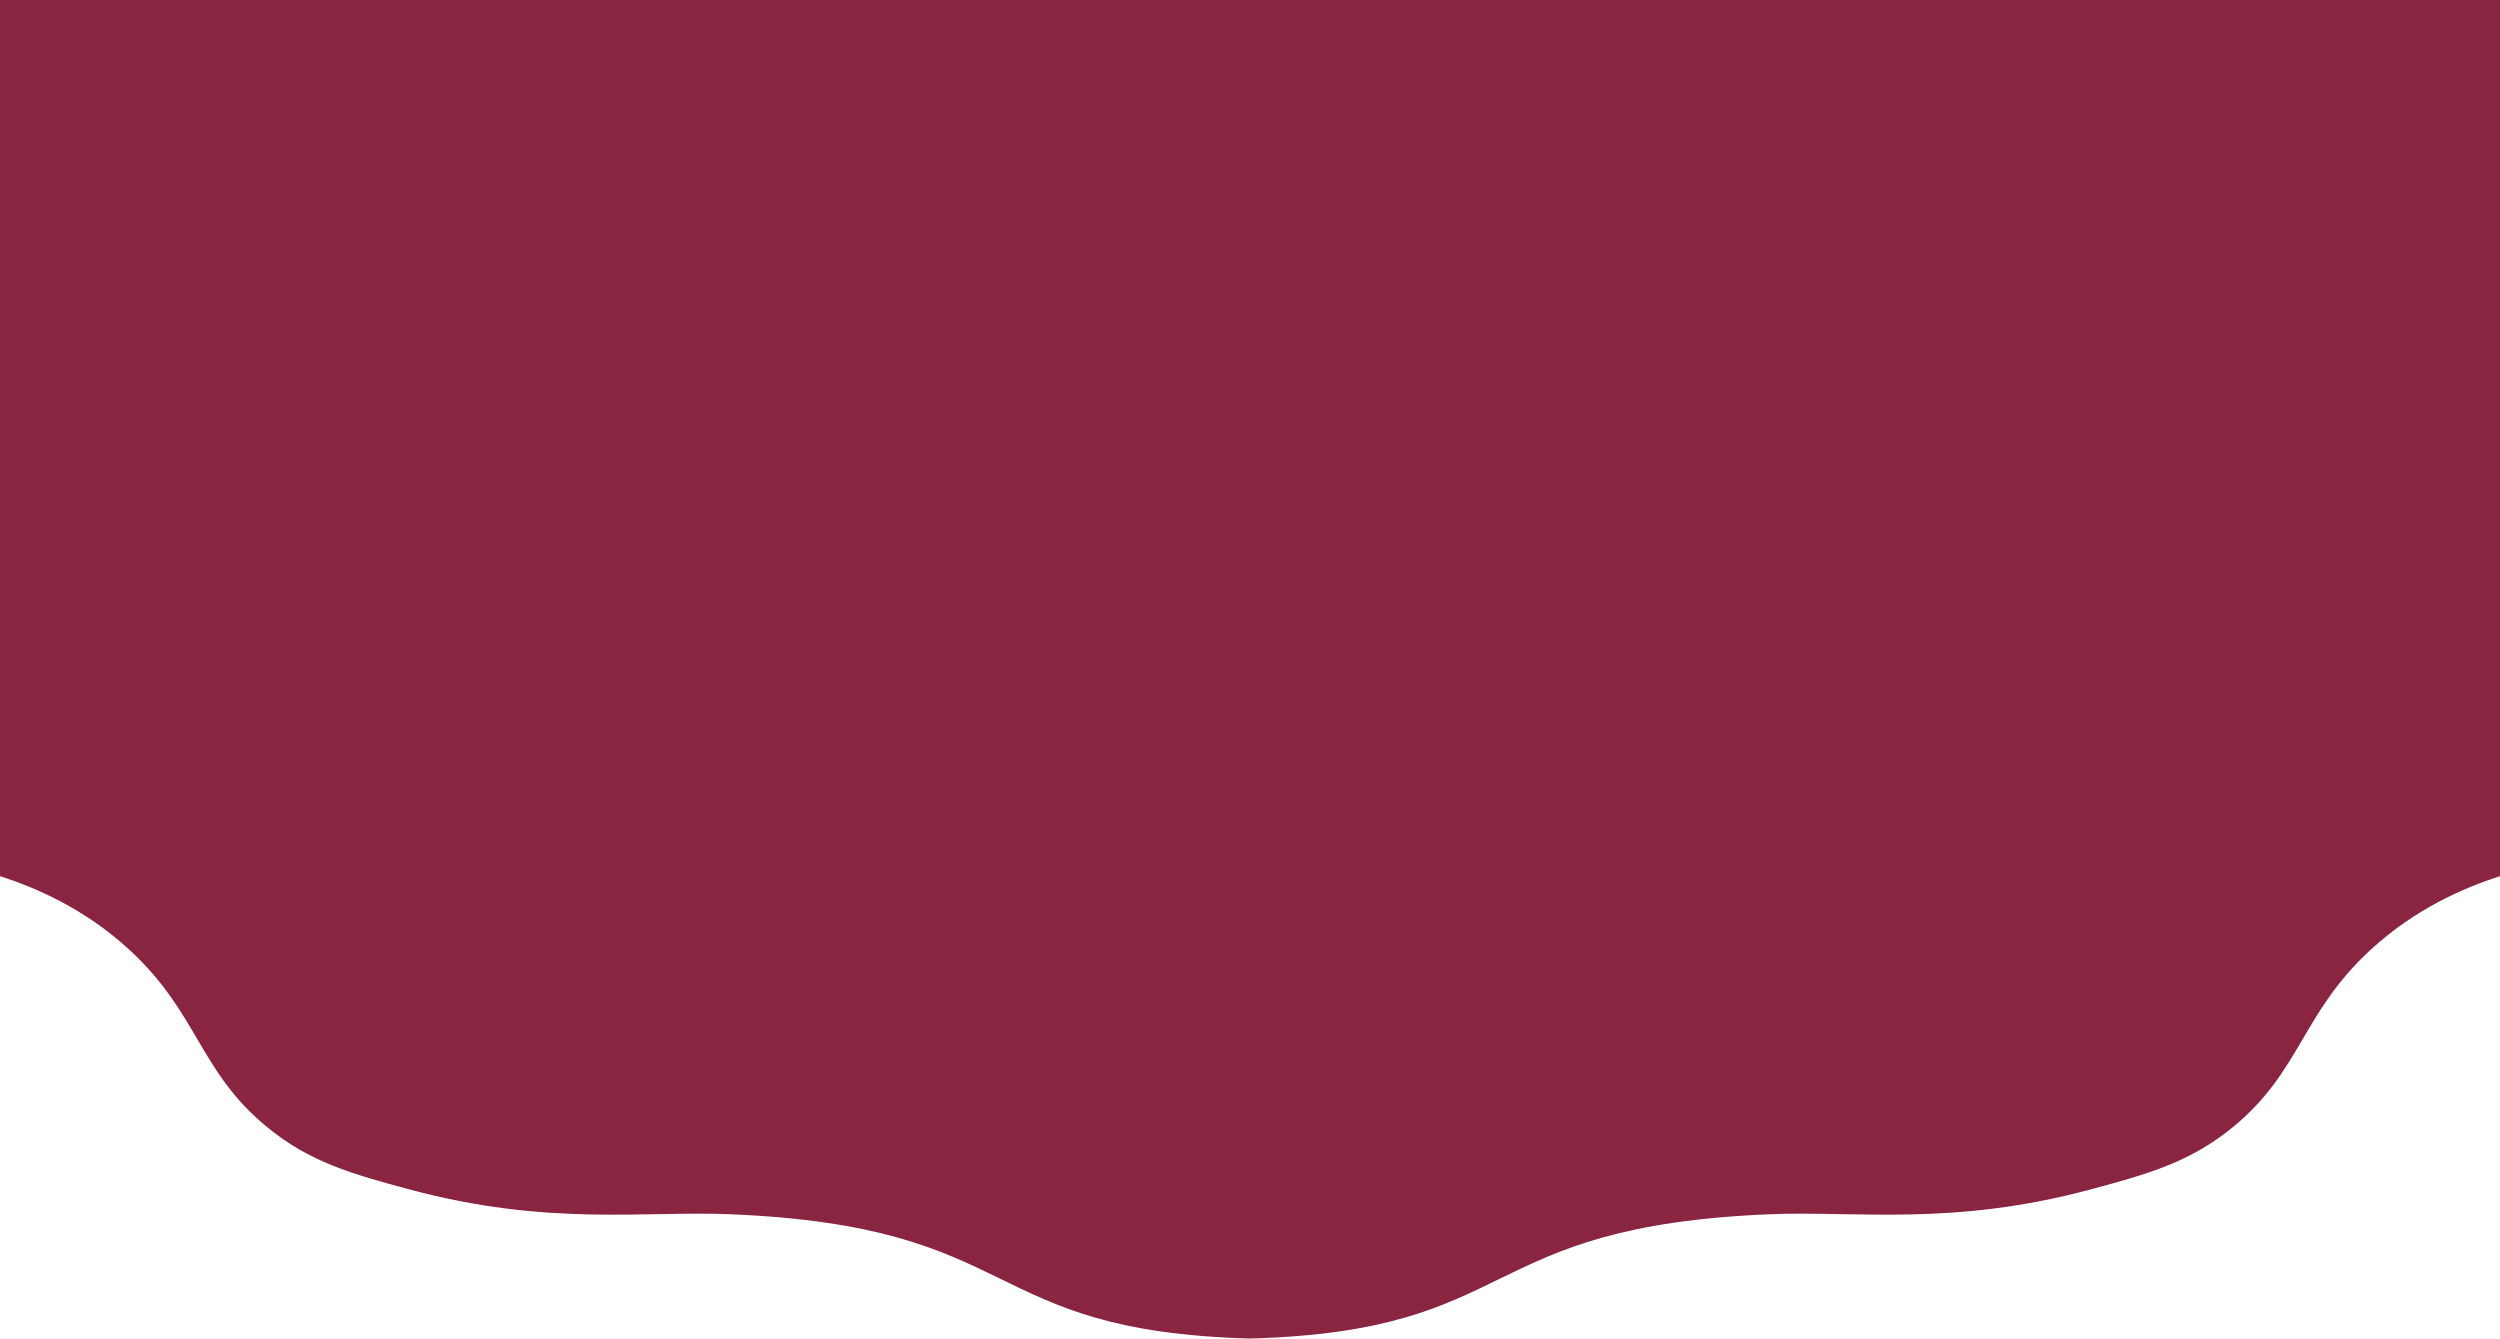 <?xml version="1.0" encoding="UTF-8"?>
<svg id="Capa_2" data-name="Capa 2" xmlns="http://www.w3.org/2000/svg" viewBox="0 0 1920 1028">
  <defs>
    <style>
      .cls-1 {
        fill: #892441;
      }
    </style>
  </defs>
  <g id="Capa_1-2" data-name="Capa 1">
    <path class="cls-1" d="m0,0v673h.37c26.77,8.62,64.53,24.68,99.09,56.52,52.92,48.77,53.35,93.12,105.55,136,32.87,27,65.09,36.04,109.6,48,105.82,28.44,179.7,16.33,245.61,19,228.83,9.28,189.6,89.66,399.78,95.48,210.18-5.82,170.95-86.2,399.78-95.48,65.91-2.67,139.79,9.44,245.61-19,44.51-11.96,76.73-21,109.6-48,52.2-42.88,52.63-87.23,105.55-136,34.56-31.84,72.32-47.9,99.09-56.52h.37V0H0Z"/>
  </g>
</svg>